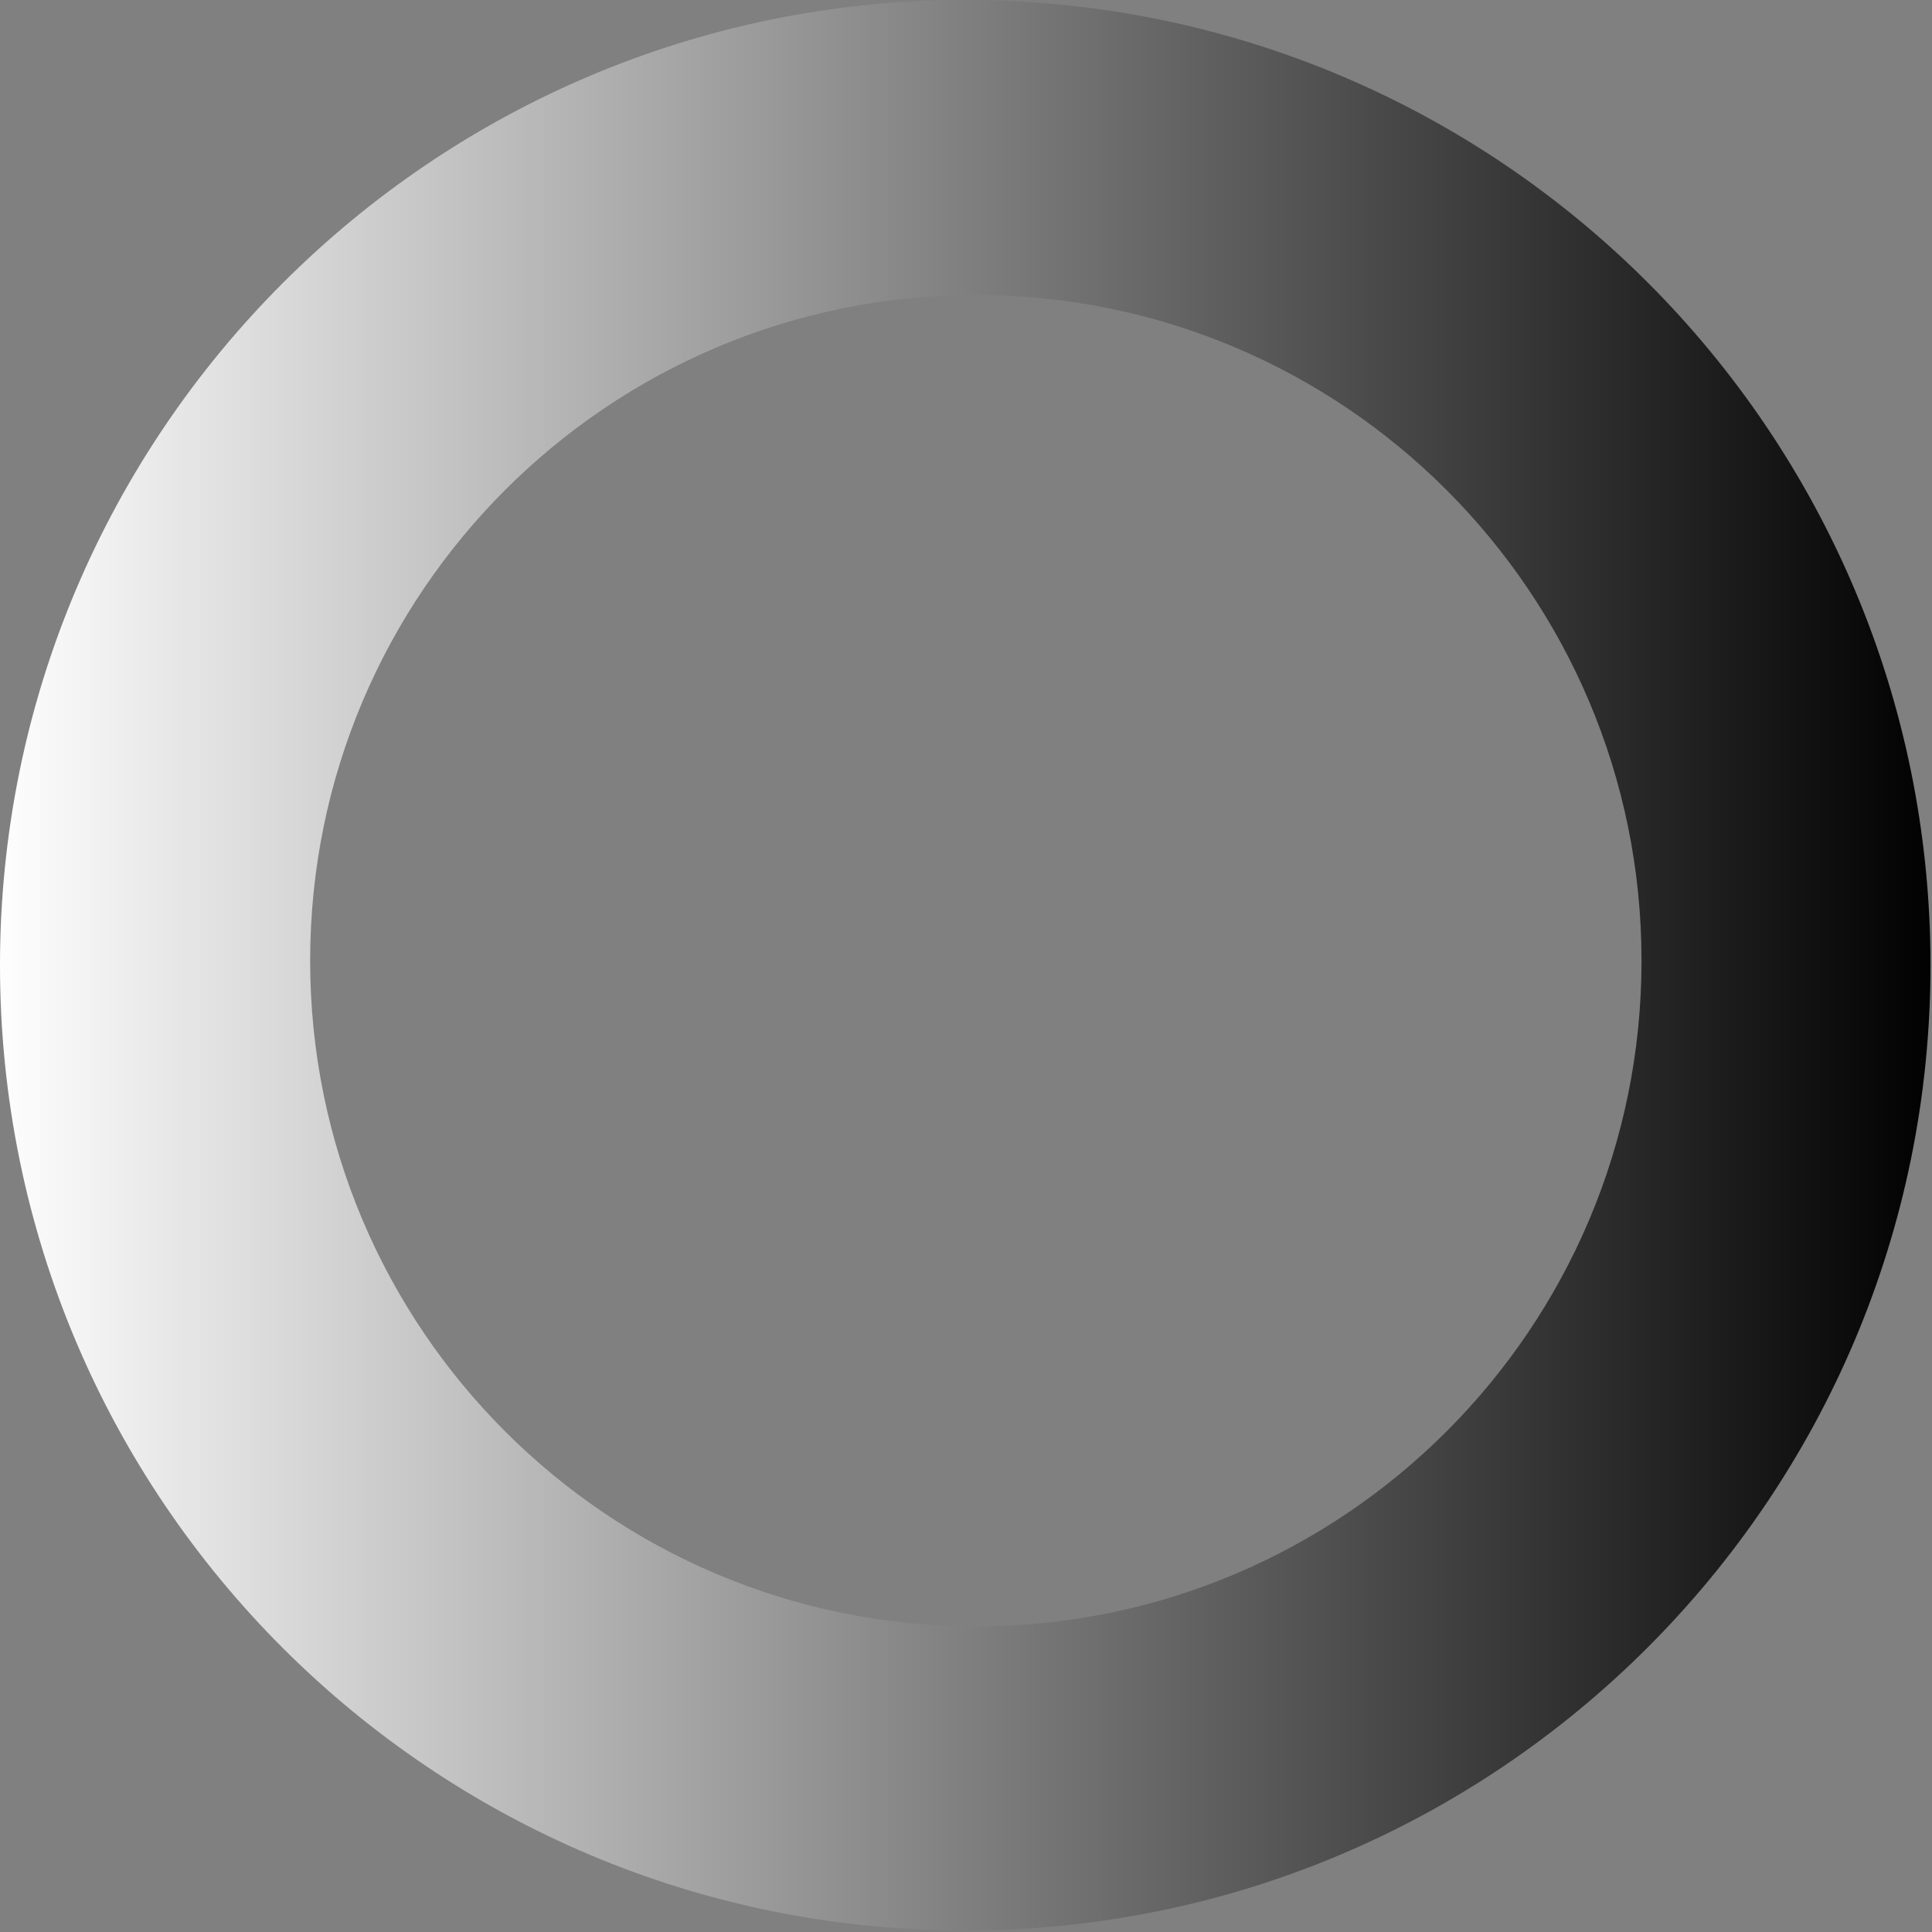 <?xml version="1.0" encoding="utf-8"?>
<!-- Generator: Adobe Illustrator 24.0.1, SVG Export Plug-In . SVG Version: 6.00 Build 0)  -->
<svg version="1.1" id="Layer_1" xmlns:svg="http://www.w3.org/2000/svg"
	 xmlns="http://www.w3.org/2000/svg" xmlns:xlink="http://www.w3.org/1999/xlink" x="0px" y="0px" viewBox="0 0 127.7 127.7"
	 style="enable-background:new 0 0 127.7 127.7;" xml:space="preserve">
<rect x="0" y="0" width="127.7" height="127.7" fill="#808080" stroke="none"/>
<style type="text/css">
	.st0{fill-rule:evenodd;clip-rule:evenodd;fill:url(#SVGID_1_);}
</style>
<g>
	
		<linearGradient id="SVGID_1_" gradientUnits="userSpaceOnUse" x1="-116.084" y1="82.367" x2="-115.084" y2="82.367" gradientTransform="matrix(127.7 0 0 -127.7 14823.9 10582.1)">
		<stop  offset="0" style="stop-color:#FFFFFF"/>
		<stop  offset="1" style="stop-color:#000000"/>
	</linearGradient>
	<path class="st0" d="M63.8,0c35.3,0,63.8,28.6,63.8,63.8s-28.6,63.8-63.8,63.8S0,99.1,0,63.8C0,28.6,28.6,0,63.8,0
		C63.8,0,63.8,0,63.8,0z M64.5,19.5c24.3,0,44,19.7,44,44s-19.7,44-44,44s-44-19.7-44-44S40.2,19.5,64.5,19.5z"/>
	
		<animateTransform  accumulate="none" additive="replace" attributeName="transform" calcMode="linear" dur="1080ms" fill="remove" from="0 64 64" repeatCount="indefinite" restart="always" to="360 64 64" type="rotate">
		</animateTransform>
</g>
</svg>
